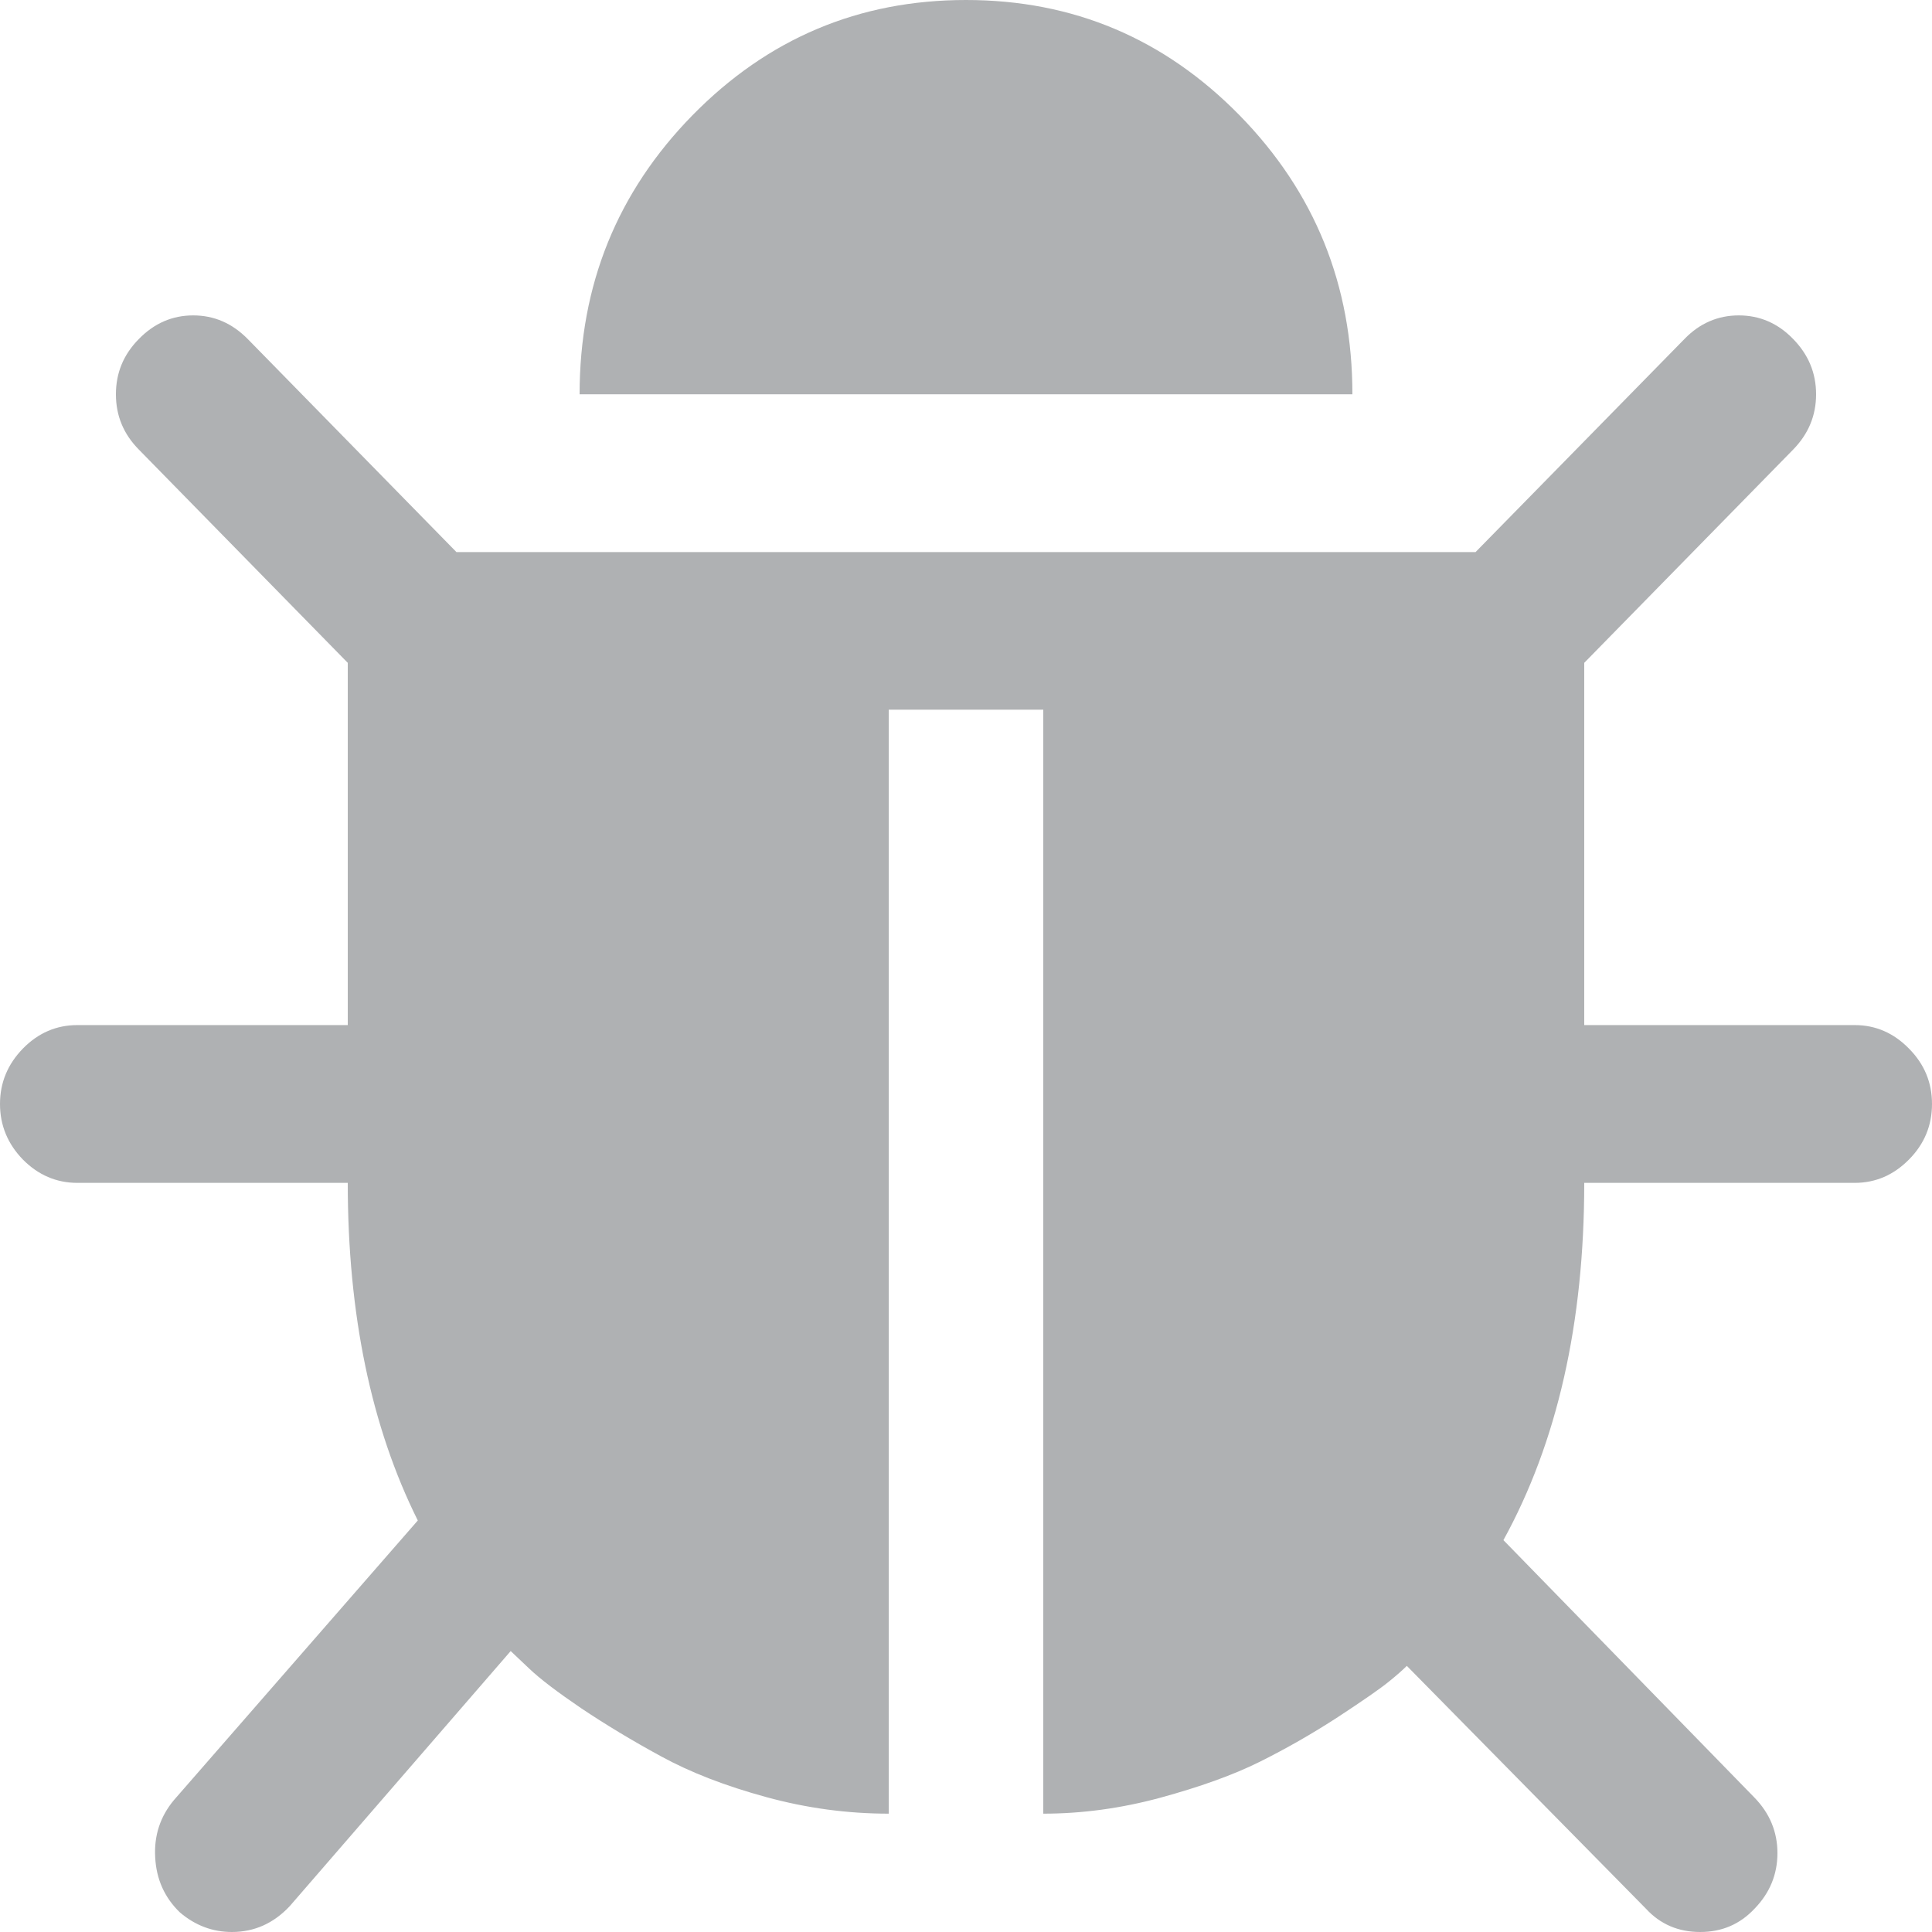 <svg xmlns="http://www.w3.org/2000/svg" width="12" height="12" viewBox="0 0 12 12">
  <path fill="#AFB1B3" d="M12,6.857 C12,6.99 11.953,7.105 11.857,7.202 C11.762,7.298 11.65,7.347 11.52,7.347 L9.84,7.347 C9.84,8.219 9.672,8.959 9.338,9.566 L10.898,11.166 C10.992,11.263 11.04,11.378 11.04,11.51 C11.04,11.643 10.992,11.758 10.898,11.855 C10.807,11.952 10.695,12 10.56,12 C10.425,12 10.312,11.952 10.223,11.855 L8.738,10.347 C8.713,10.372 8.675,10.406 8.625,10.446 C8.575,10.487 8.47,10.56 8.31,10.665 C8.15,10.769 7.987,10.862 7.822,10.944 C7.657,11.026 7.452,11.099 7.207,11.166 C6.963,11.232 6.72,11.265 6.48,11.265 L6.48,4.408 L5.52,4.408 L5.52,11.265 C5.265,11.265 5.011,11.231 4.759,11.162 C4.506,11.093 4.289,11.009 4.106,10.909 C3.924,10.81 3.759,10.71 3.611,10.611 C3.464,10.511 3.355,10.429 3.285,10.362 L3.172,10.255 L1.8,11.839 C1.7,11.946 1.58,12 1.44,12 C1.32,12 1.212,11.959 1.117,11.878 C1.022,11.786 0.971,11.672 0.964,11.537 C0.956,11.402 0.995,11.283 1.08,11.181 L2.595,9.444 C2.305,8.862 2.16,8.163 2.16,7.347 L0.48,7.347 C0.35,7.347 0.237,7.298 0.142,7.202 C0.048,7.105 0,6.99 0,6.857 C0,6.724 0.048,6.61 0.142,6.513 C0.237,6.416 0.35,6.367 0.48,6.367 L2.16,6.367 L2.16,4.117 L0.863,2.793 C0.767,2.696 0.72,2.582 0.72,2.449 C0.72,2.316 0.767,2.202 0.863,2.105 C0.958,2.008 1.07,1.959 1.2,1.959 C1.33,1.959 1.442,2.008 1.538,2.105 L2.835,3.429 L9.165,3.429 L10.463,2.105 C10.557,2.008 10.67,1.959 10.8,1.959 C10.93,1.959 11.043,2.008 11.137,2.105 C11.232,2.202 11.28,2.316 11.28,2.449 C11.28,2.582 11.232,2.696 11.137,2.793 L9.84,4.117 L9.84,6.367 L11.52,6.367 C11.65,6.367 11.762,6.416 11.857,6.513 C11.953,6.61 12,6.724 12,6.857 Z M8.4,2.449 L3.6,2.449 C3.6,1.77 3.834,1.193 4.301,0.716 C4.769,0.239 5.335,0 6,0 C6.665,0 7.231,0.239 7.699,0.716 C8.166,1.193 8.4,1.77 8.4,2.449 Z"/>
</svg>
